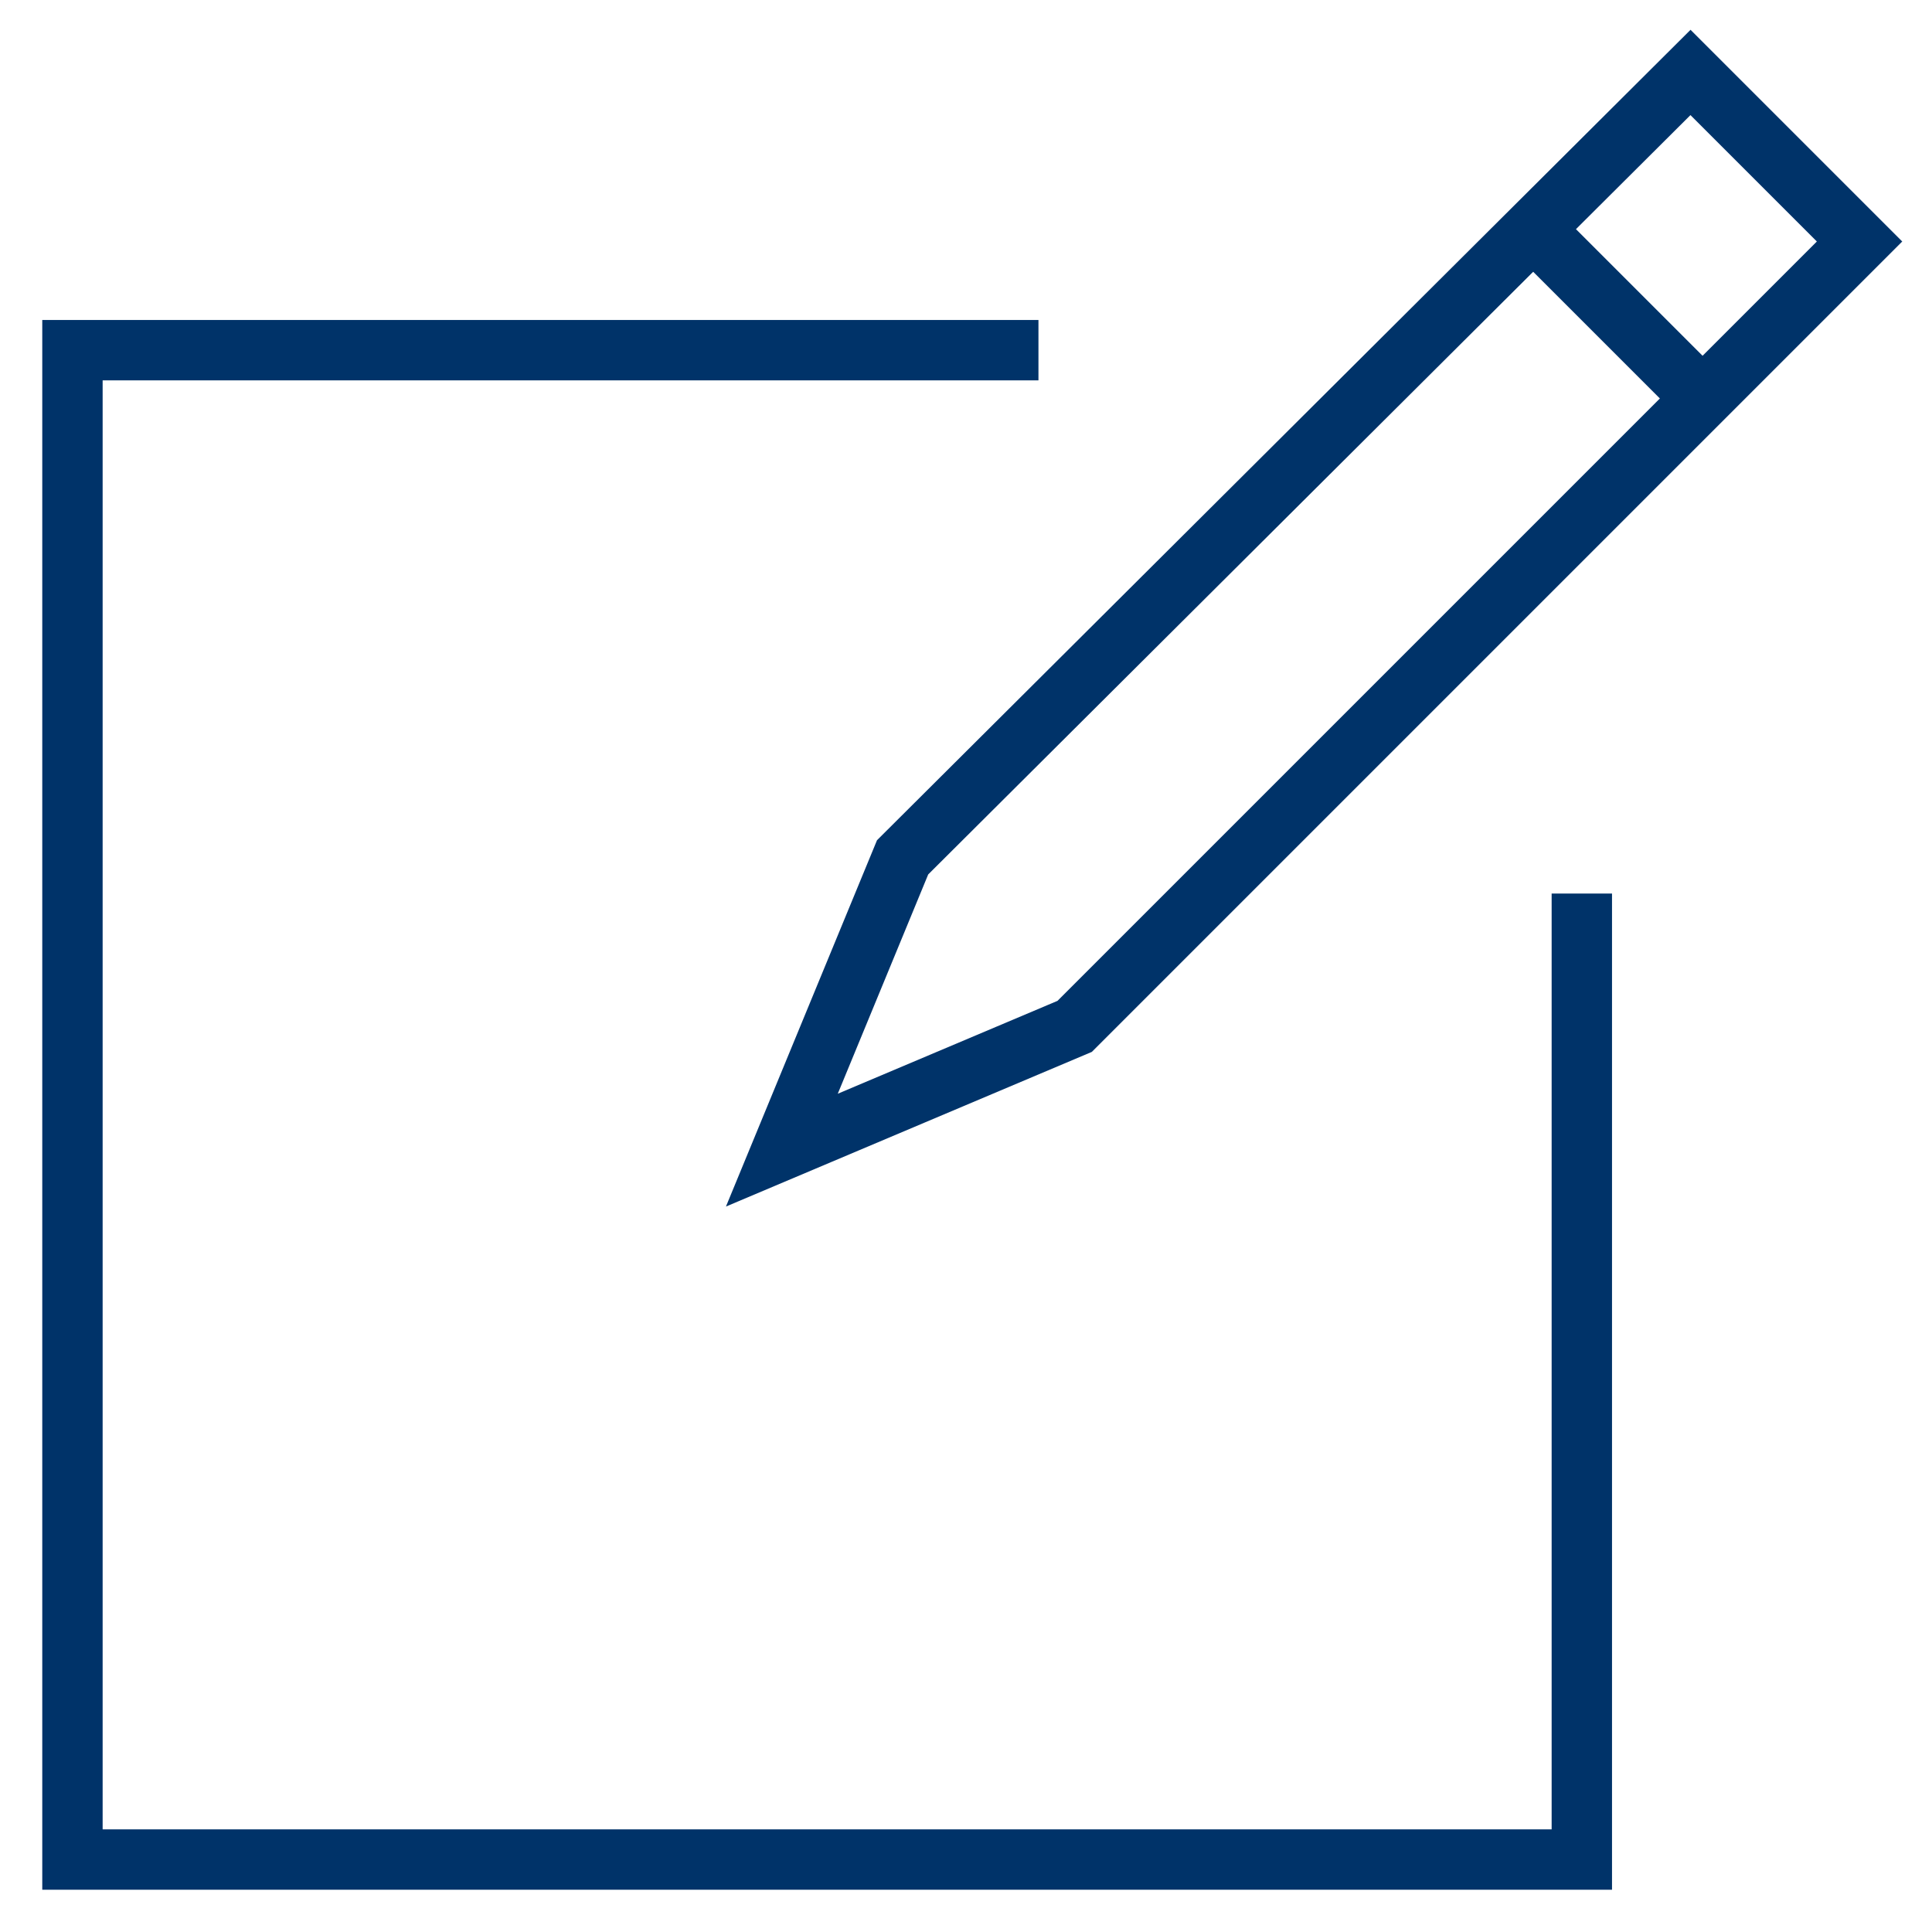 <?xml version="1.0" encoding="UTF-8"?>
<svg xmlns="http://www.w3.org/2000/svg" aria-describedby="desc" aria-labelledby="title" viewBox="0 0 64 64"><path fill="none" stroke="#003369" stroke-miterlimit="10" stroke-width="2" d="M56 2.4l-26.1 26-4 9.7 9.7-4.1 26-26L56 2.4z" data-name="layer1" style="stroke: #003369;"/><path fill="none" stroke="#003369" stroke-miterlimit="10" stroke-width="2" d="M34.4 11.6h-32v50h50v-32" data-name="layer2" style="stroke: #003369;"/><path fill="none" stroke="#003369" stroke-miterlimit="10" stroke-width="2" d="M50.8 7.6l5.6 5.6" data-name="layer1" style="stroke: #003369;"/></svg>
